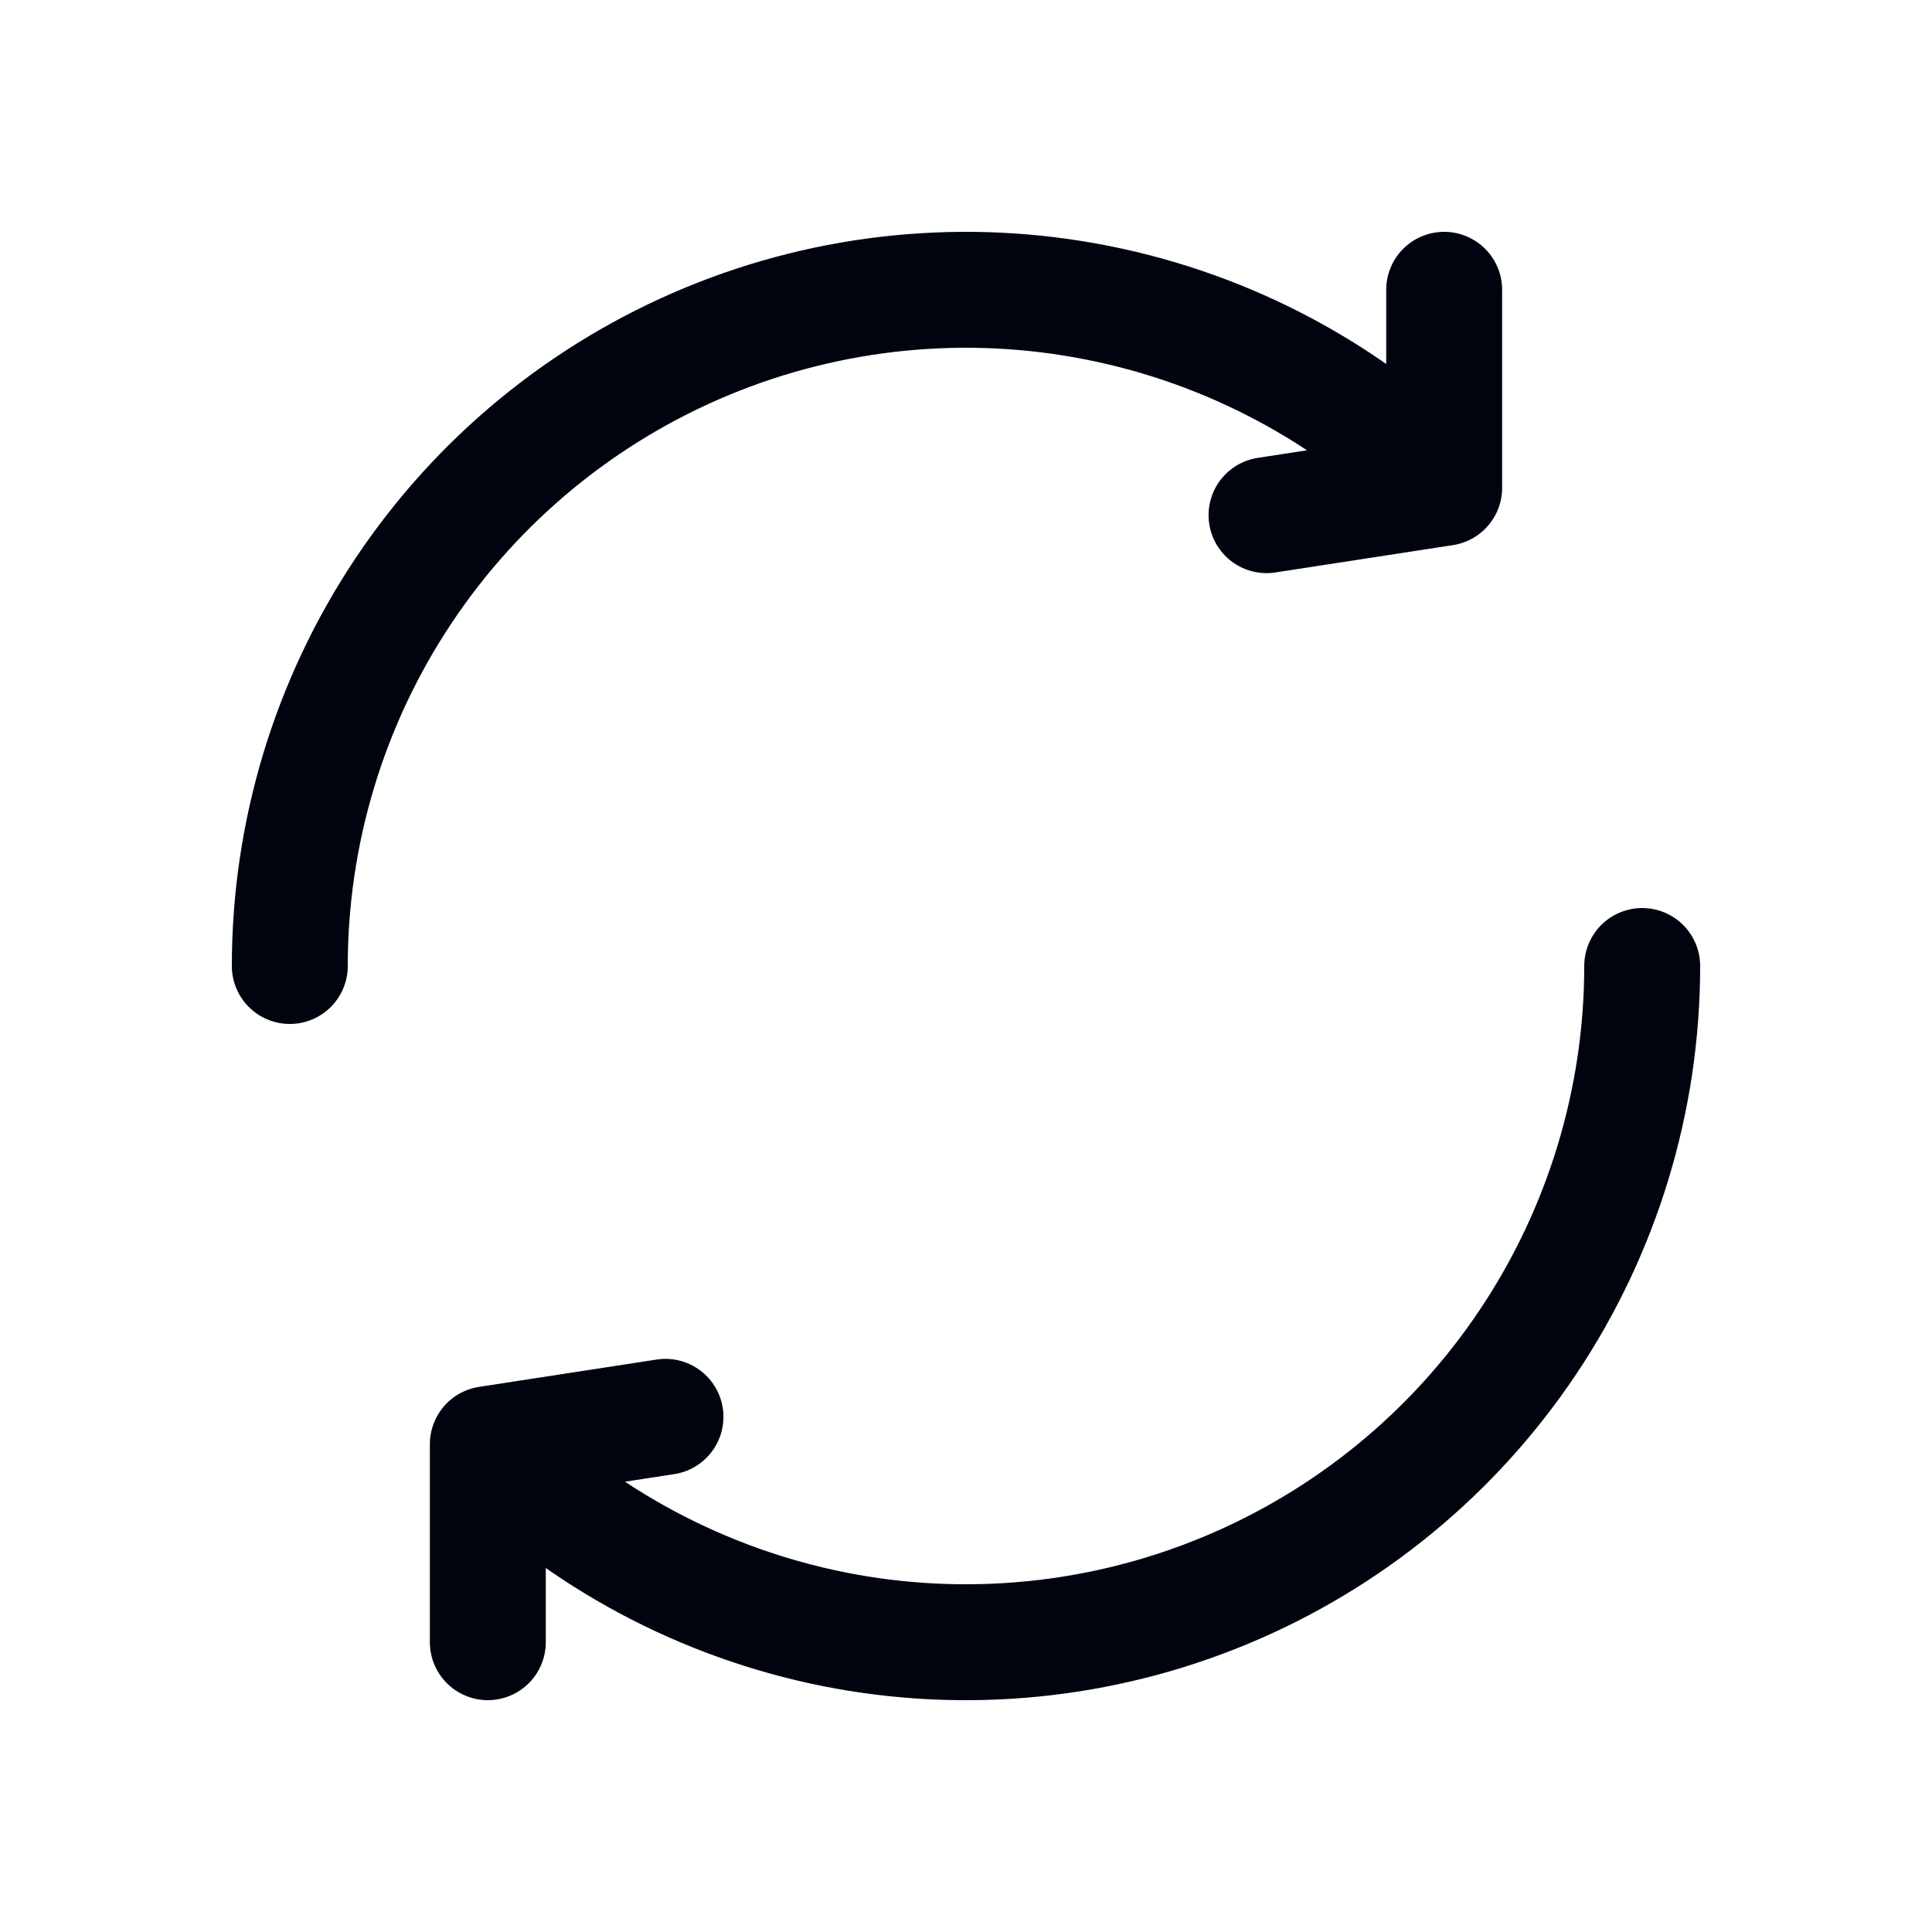 <svg width="20" height="20" viewBox="0 0 20 20" fill="none" xmlns="http://www.w3.org/2000/svg">
<path d="M17 10C17 11.384 16.589 12.738 15.82 13.889C15.051 15.04 13.958 15.937 12.679 16.467C11.4 16.997 9.992 17.136 8.634 16.866C7.277 16.595 6.029 15.929 5.05 14.95M5.05 14.95V17M5.05 14.95L6.889 14.667" stroke="#00040F" stroke-width="1.2" stroke-linecap="round"/>
<path d="M3 10C3 8.616 3.411 7.262 4.18 6.111C4.949 4.96 6.042 4.063 7.321 3.533C8.6 3.003 10.008 2.864 11.366 3.135C12.723 3.405 13.971 4.071 14.95 5.05M14.95 5.05L14.95 3M14.95 5.05L13.111 5.333" stroke="#00040F" stroke-width="1.2" stroke-linecap="round"/>
</svg>
